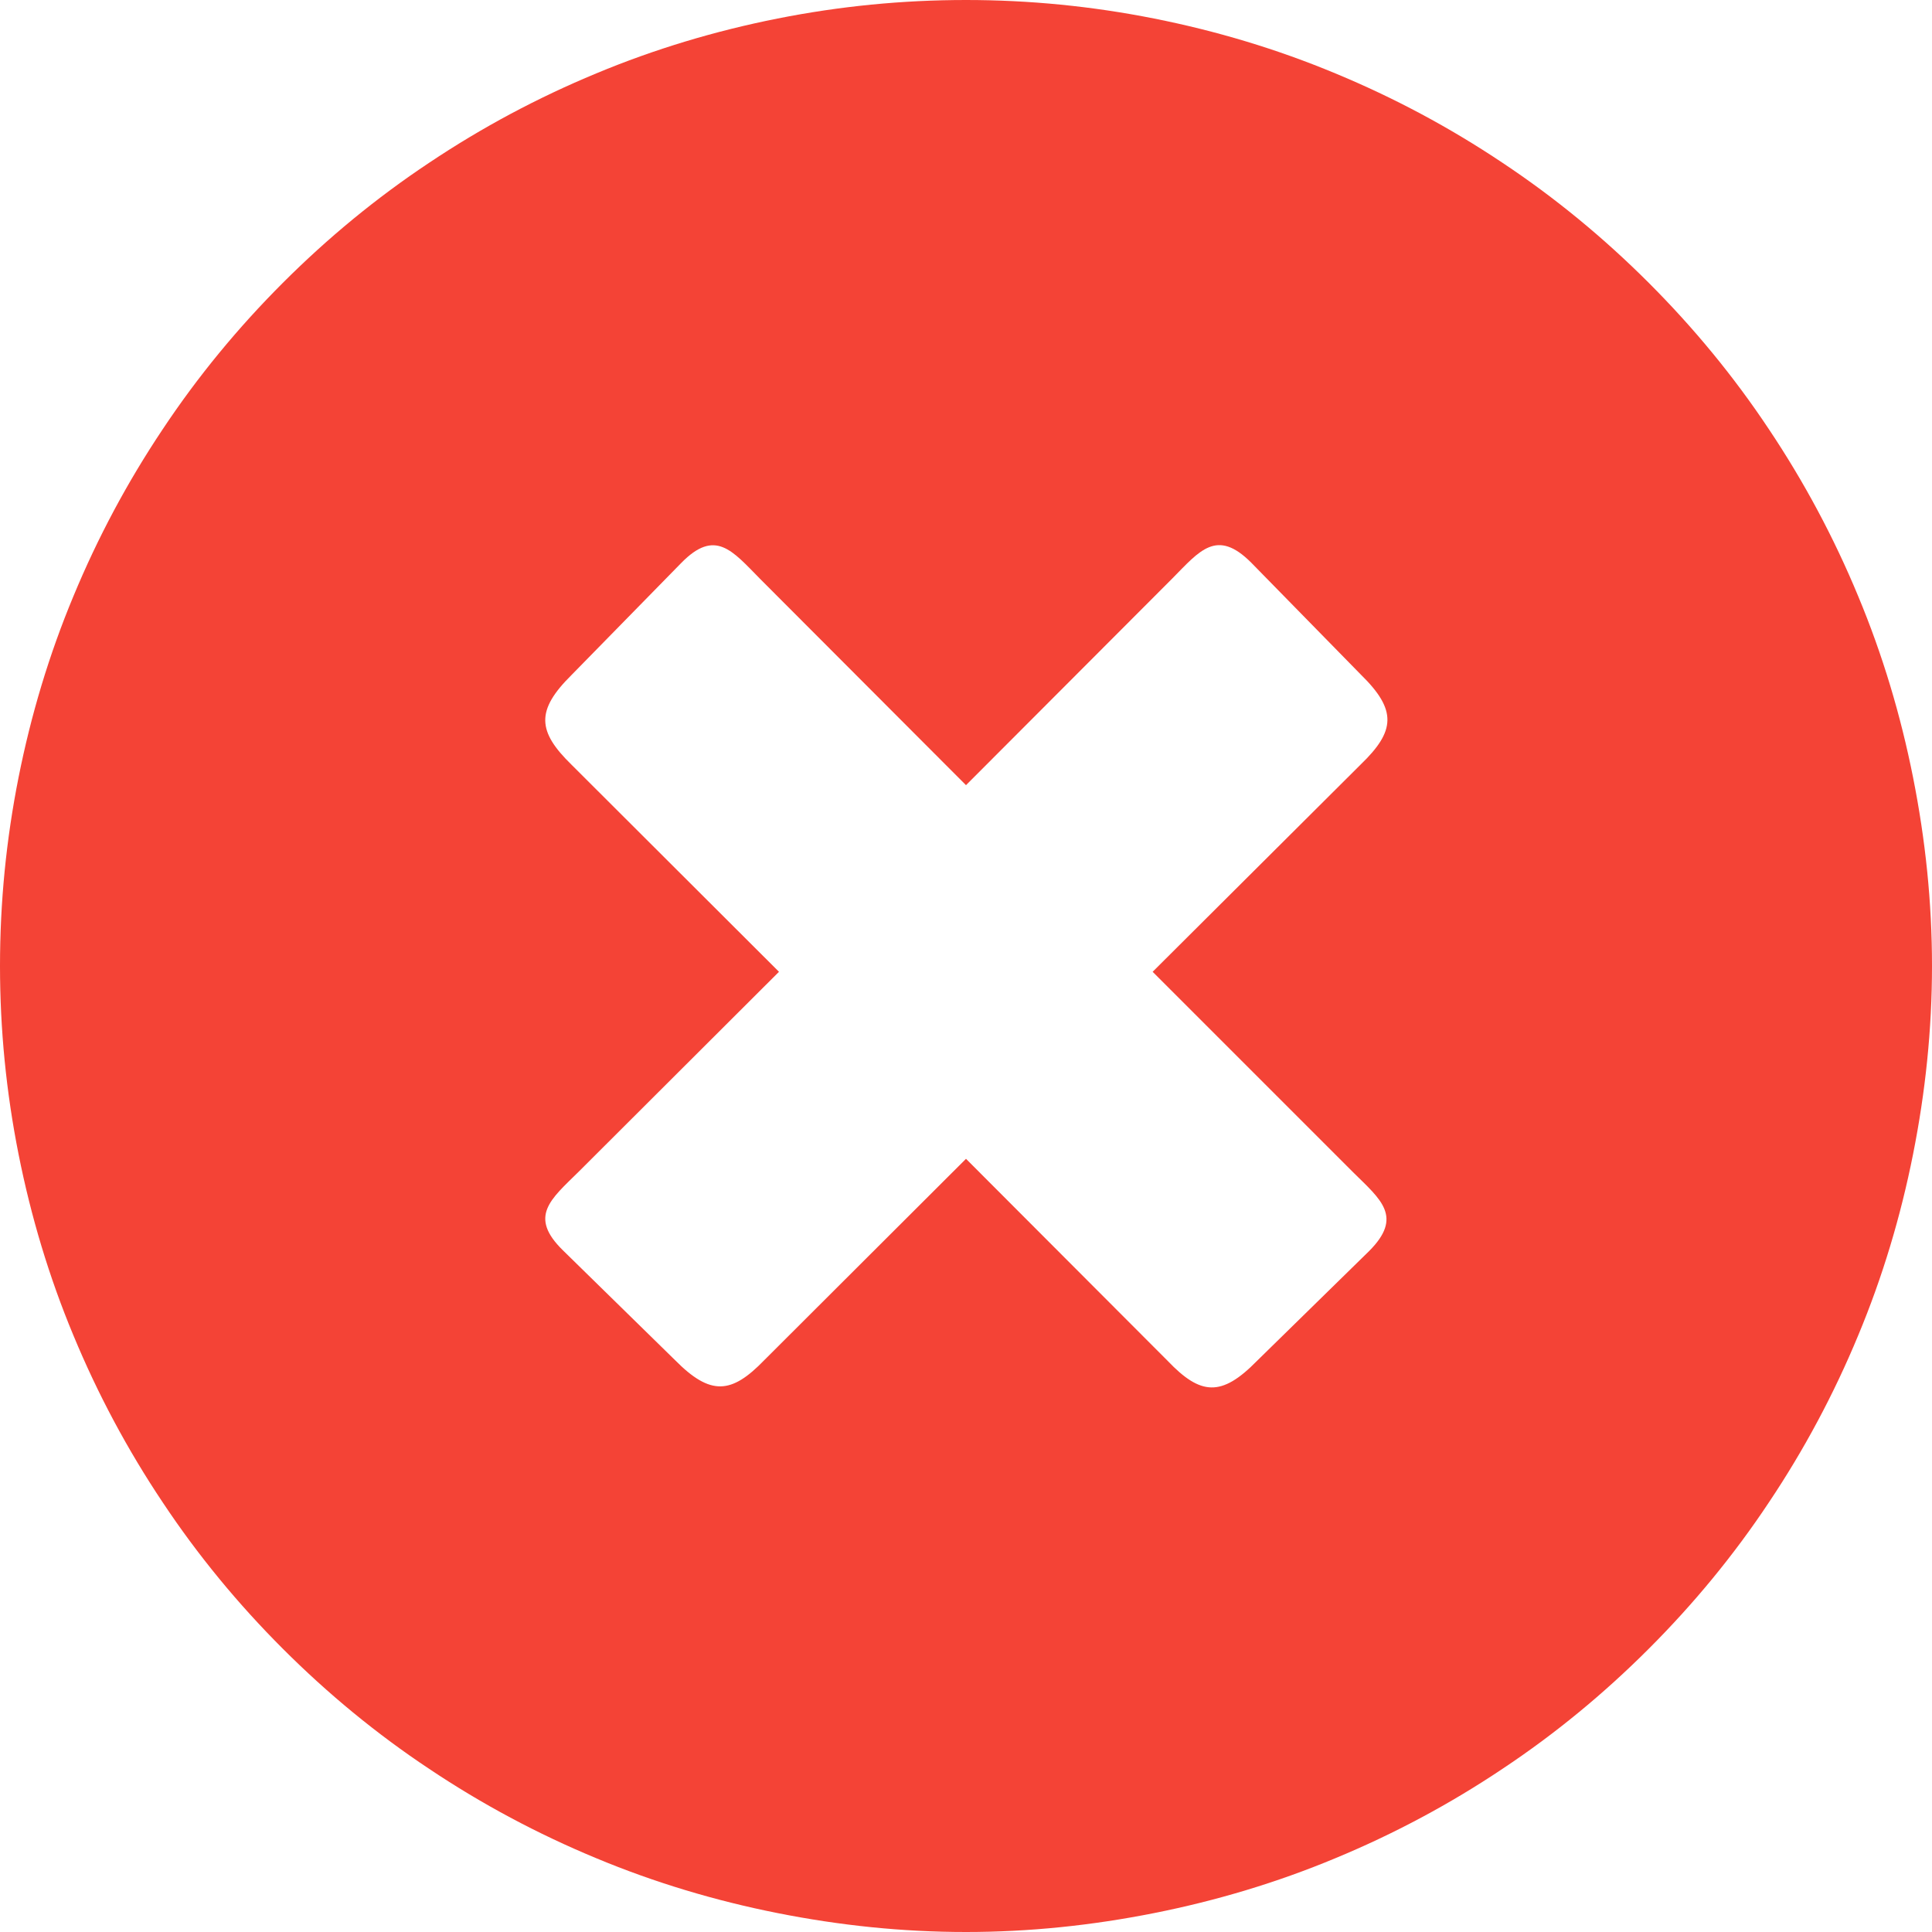 <svg width="50" height="50" viewBox="0 0 50 50" fill="none" xmlns="http://www.w3.org/2000/svg" xmlns:xlink="http://www.w3.org/1999/xlink">
	<desc>
			Created with Pixso.
	</desc>
	<defs/>
	<path id="path" d="M25 0C26.64 0 28.26 0.16 29.87 0.48C31.48 0.8 33.05 1.27 34.56 1.9C36.08 2.53 37.52 3.3 38.88 4.21C40.25 5.12 41.51 6.16 42.67 7.32C43.83 8.48 44.87 9.74 45.78 11.11C46.69 12.47 47.46 13.91 48.09 15.43C48.72 16.94 49.19 18.51 49.51 20.12C49.83 21.73 50 23.35 50 25C50 26.64 49.83 28.26 49.51 29.87C49.19 31.48 48.72 33.05 48.09 34.56C47.46 36.08 46.69 37.52 45.78 38.88C44.87 40.25 43.83 41.51 42.67 42.67C41.51 43.83 40.25 44.87 38.88 45.78C37.52 46.69 36.08 47.46 34.56 48.09C33.05 48.72 31.48 49.19 29.87 49.51C28.26 49.83 26.64 50 25 50C23.35 50 21.73 49.83 20.12 49.51C18.51 49.19 16.94 48.72 15.43 48.09C13.91 47.46 12.47 46.69 11.11 45.78C9.74 44.87 8.48 43.83 7.32 42.67C6.16 41.51 5.12 40.25 4.21 38.88C3.3 37.52 2.53 36.08 1.9 34.56C1.27 33.05 0.8 31.48 0.48 29.87C0.16 28.26 0 26.64 0 25C0 23.35 0.16 21.73 0.48 20.12C0.8 18.51 1.27 16.94 1.9 15.43C2.53 13.91 3.3 12.47 4.21 11.11C5.12 9.74 6.16 8.48 7.32 7.32C8.48 6.16 9.74 5.12 11.11 4.21C12.47 3.3 13.91 2.53 15.43 1.9C16.94 1.27 18.51 0.8 20.12 0.48C21.73 0.16 23.35 0 25 0ZM30.34 14.97C31.05 14.25 31.49 13.67 32.38 14.56L35.22 17.46C36.16 18.38 36.11 18.92 35.22 19.78L29.83 25.15L35.02 30.34C35.74 31.05 36.32 31.49 35.43 32.38L32.53 35.22C31.61 36.16 31.07 36.11 30.22 35.22L25 29.99L19.78 35.2C18.93 36.08 18.39 36.13 17.47 35.2L14.57 32.36C13.67 31.48 14.25 31.04 14.98 30.32L20.16 25.15L14.79 19.79C13.91 18.93 13.86 18.39 14.79 17.47L17.63 14.57C18.51 13.67 18.95 14.25 19.67 14.98L25 20.32L30.34 14.97Z" fill="#F44336" fill-opacity="1" fill-rule="evenodd"/>
</svg>
